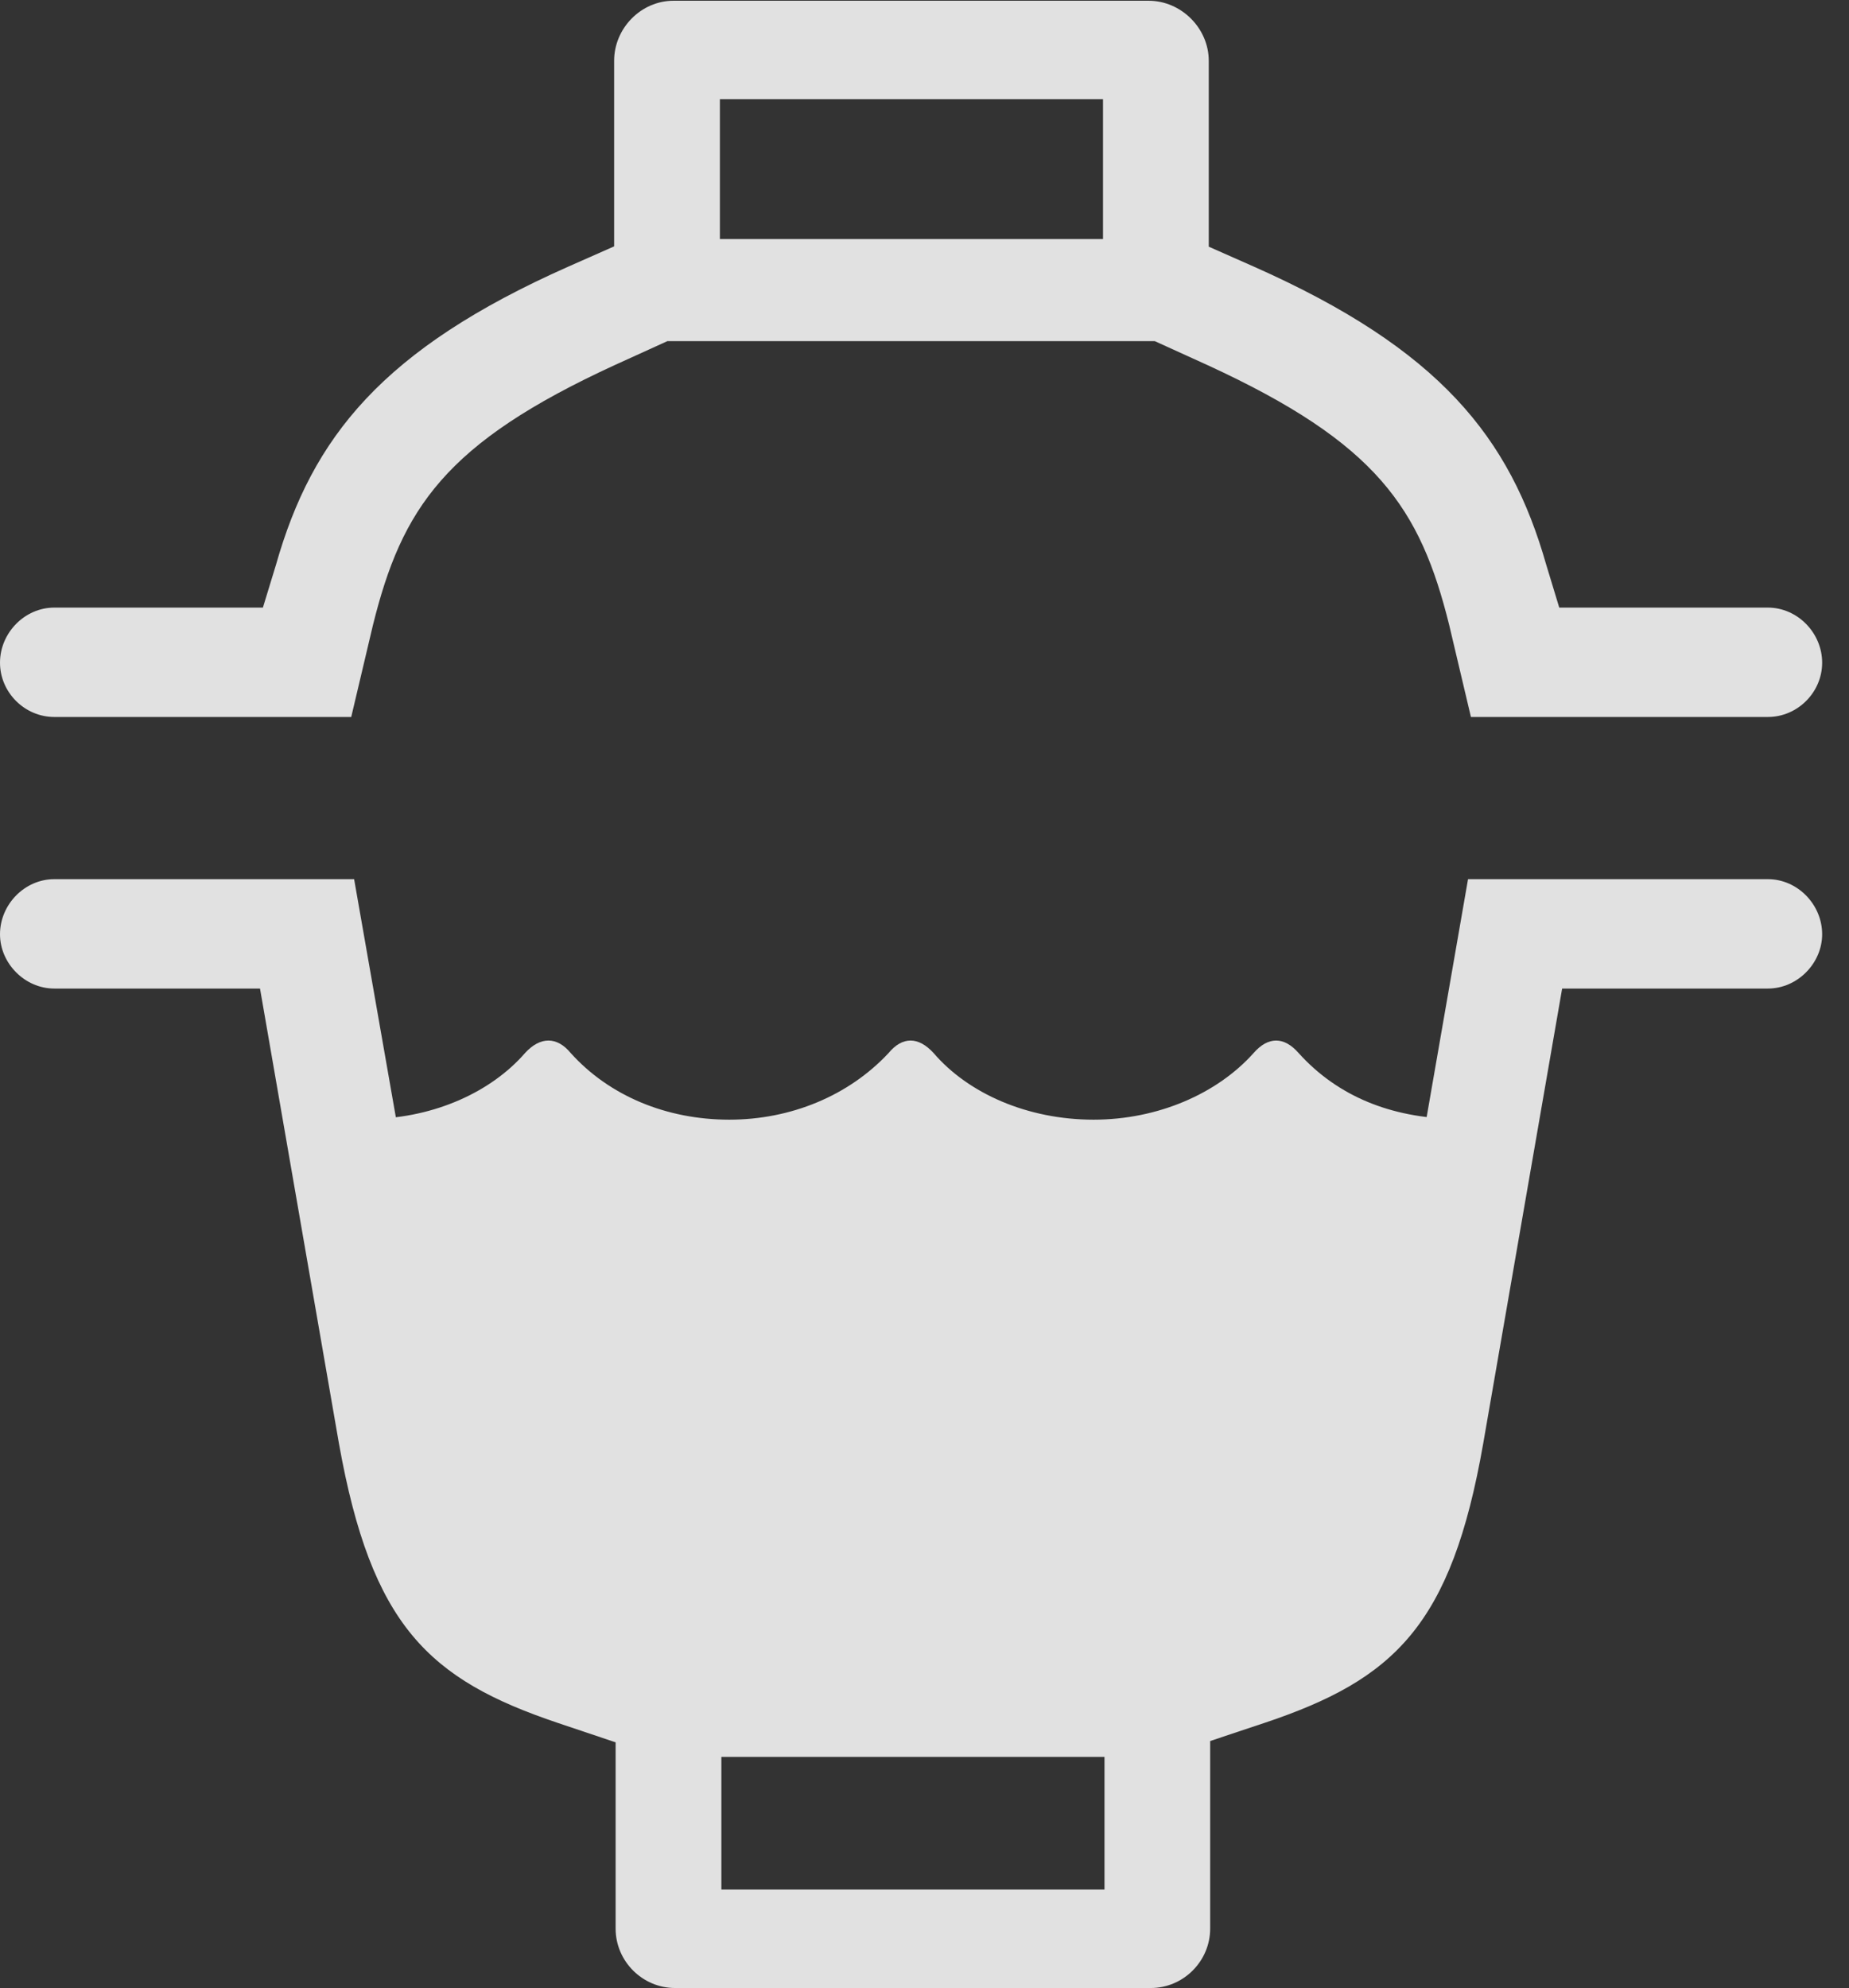 <?xml version="1.0" encoding="UTF-8"?>
<!--Generator: Apple Native CoreSVG 341-->
<!DOCTYPE svg
PUBLIC "-//W3C//DTD SVG 1.1//EN"
       "http://www.w3.org/Graphics/SVG/1.1/DTD/svg11.dtd">
<svg version="1.1" xmlns="http://www.w3.org/2000/svg" xmlns:xlink="http://www.w3.org/1999/xlink" viewBox="0 0 24.932 26.807">
 <rect x="0" y="0" width="24.932" height="26.807" fill="#333333" stroke="none"/>
 <g>
  <rect height="26.807" opacity="0" width="24.932" x="0" y="0"/>
  <path d="M9.102 26.807L15.518 26.807C15.957 26.807 16.318 26.445 16.318 26.006L16.318 22.93L15.762 23.662L17.051 23.232C18.799 22.646 19.57 21.924 20 19.463L21.064 13.33L23.838 13.33C24.238 13.33 24.57 12.988 24.57 12.598C24.57 12.197 24.238 11.855 23.838 11.855L19.795 11.855L19.141 15.615L19.59 15.088C18.77 15.068 18.047 14.795 17.51 14.199C17.314 13.975 17.1 13.975 16.904 14.199C16.416 14.746 15.615 15.098 14.746 15.098C13.857 15.098 13.057 14.746 12.588 14.199C12.383 13.975 12.168 13.975 11.982 14.199C11.445 14.775 10.664 15.098 9.834 15.098C8.984 15.098 8.213 14.775 7.695 14.199C7.51 13.975 7.285 13.975 7.08 14.199C6.621 14.727 5.859 15.068 5.029 15.088L5.41 15.479L4.775 11.855L0.732 11.855C0.332 11.855 0 12.197 0 12.598C0 12.988 0.332 13.33 0.732 13.33L3.506 13.33L4.57 19.463C5.01 21.924 5.781 22.646 7.52 23.232L9.092 23.76L8.301 22.93L8.301 26.006C8.301 26.445 8.662 26.807 9.102 26.807ZM9.727 25.479L9.727 23.691L14.893 23.691L14.893 25.479ZM0.732 9.668L4.736 9.668L5.029 8.428C5.42 6.855 5.996 5.977 8.291 4.922L9.043 4.58L8.926 3.037L7.666 3.594C5.156 4.707 4.209 5.898 3.721 7.617L3.545 8.193L0.732 8.193C0.332 8.193 0 8.535 0 8.936C0 9.336 0.332 9.668 0.732 9.668ZM8.281 4.6L16.299 4.6L16.299 0.82C16.299 0.381 15.928 0.01 15.488 0.01L9.082 0.01C8.643 0.01 8.281 0.381 8.281 0.82ZM9.707 3.223L9.707 1.338L14.873 1.338L14.873 3.223ZM19.834 9.668L23.838 9.668C24.238 9.668 24.57 9.336 24.57 8.936C24.57 8.535 24.238 8.193 23.838 8.193L21.025 8.193L20.85 7.617C20.361 5.898 19.414 4.707 16.904 3.594L15.645 3.037L15.527 4.58L16.279 4.922C18.574 5.977 19.15 6.855 19.541 8.428Z" fill="white" fill-opacity="0.85"/>
 </g>
</svg>
